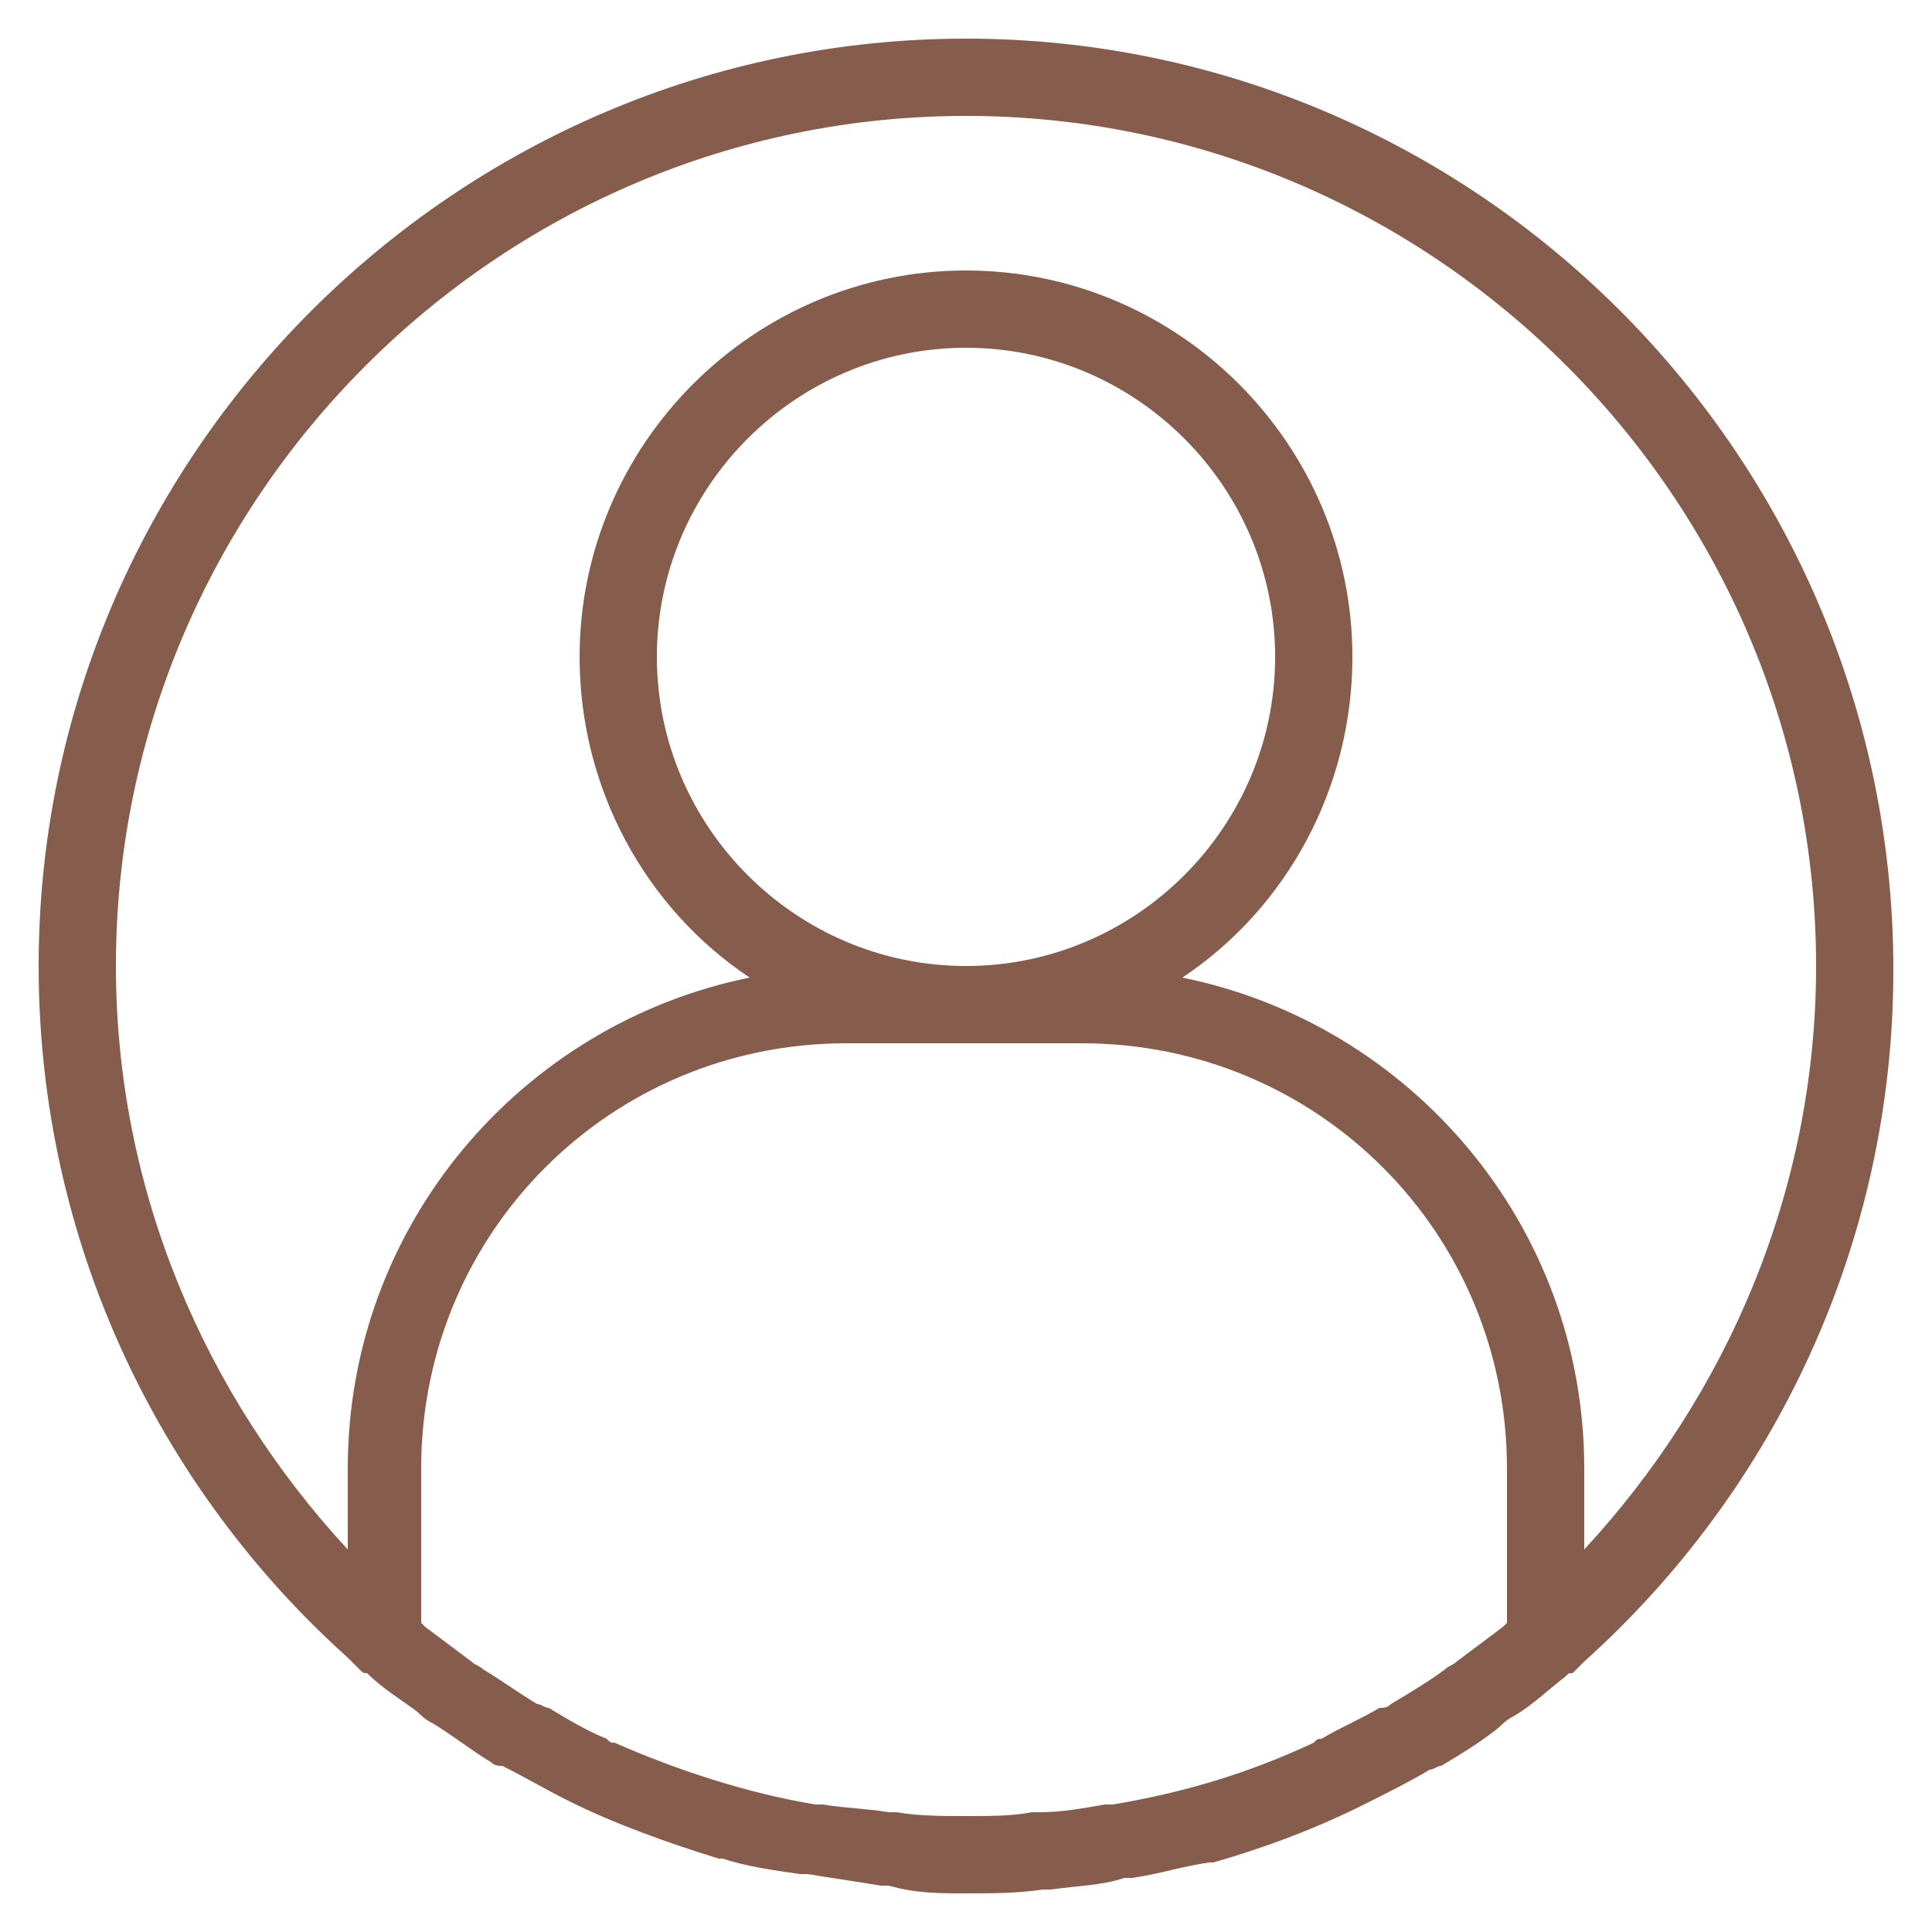 <svg xmlns="http://www.w3.org/2000/svg" fill="#865d4c" viewBox="0 0 50 50"><path d="M25 1C11.8 1 1 11.8 1 25c0 7.1 3.1 13.5 8 17.9v0l0.3 0.3c0.1 0.1 0.1 0.1 0.2 0.1 0.4 0.4 0.9 0.7 1.3 1 0.1 0.1 0.2 0.2 0.4 0.3 0.5 0.3 1 0.7 1.5 1 0.1 0.1 0.2 0.1 0.3 0.1 0.6 0.3 1.1 0.6 1.7 0.9 0 0 0 0 0 0 1.2 0.6 2.6 1.1 3.9 1.5 0 0 0.1 0 0.1 0 0.6 0.2 1.3 0.3 2 0.4 0.1 0 0.1 0 0.2 0 0.6 0.1 1.3 0.2 1.9 0.3 0.1 0 0.2 0 0.2 0C23.7 49 24.3 49 25 49s1.3 0 2-0.1c0.1 0 0.2 0 0.2 0 0.7-0.1 1.3-0.1 1.9-0.3 0.1 0 0.1 0 0.2 0 0.7-0.1 1.3-0.3 2-0.4 0 0 0.1 0 0.1 0 1.4-0.4 2.7-0.9 3.9-1.5 0 0 0 0 0 0 0.6-0.3 1.2-0.6 1.7-0.9 0.1 0 0.2-0.1 0.3-0.1 0.5-0.3 1-0.6 1.5-1 0.1-0.1 0.2-0.2 0.4-0.3 0.5-0.3 0.9-0.7 1.3-1 0.1-0.1 0.1-0.1 0.2-0.1l0.3-0.3v0c4.9-4.4 8-10.8 8-17.9C49 11.8 38.2 1 25 1zM25 25c-4.4 0-8-3.6-8-8s3.6-8 8-8 8 3.6 8 8S29.4 25 25 25zM28 27c6.1 0 11 4.9 11 11v4c0 0-0.1 0.1-0.1 0.1 -0.4 0.3-0.8 0.6-1.2 0.9 -0.1 0.1-0.2 0.1-0.3 0.2 -0.4 0.3-0.9 0.6-1.4 0.9 -0.1 0.1-0.2 0.1-0.3 0.1 -0.5 0.3-1 0.5-1.5 0.8 -0.1 0-0.1 0-0.2 0.1 -1.7 0.8-3.4 1.3-5.2 1.6 -0.1 0-0.1 0-0.2 0 -0.6 0.1-1.1 0.2-1.7 0.2 -0.1 0-0.2 0-0.2 0C26.2 47 25.6 47 25 47s-1.2 0-1.8-0.1c-0.1 0-0.2 0-0.2 0 -0.6-0.1-1.1-0.1-1.7-0.2 -0.1 0-0.1 0-0.2 0 -1.8-0.3-3.6-0.9-5.2-1.6 -0.1 0-0.1 0-0.2-0.1 -0.5-0.2-1-0.5-1.5-0.8 -0.1 0-0.2-0.1-0.3-0.1 -0.5-0.3-0.9-0.6-1.4-0.9 -0.1-0.1-0.2-0.1-0.3-0.2 -0.4-0.3-0.8-0.6-1.2-0.9 0 0-0.1-0.1-0.1-0.1V38c0-6.1 4.9-11 11-11H28zM41 40.1V38c0-6.3-4.5-11.5-10.4-12.7C33.3 23.5 35 20.4 35 17c0-5.5-4.5-10-10-10s-10 4.5-10 10c0 3.4 1.7 6.5 4.4 8.3C13.5 26.5 9 31.7 9 38v2.1C5.3 36.1 3 30.8 3 25 3 12.9 12.9 3 25 3s22 9.9 22 22C47 30.8 44.7 36.1 41 40.1z"></path></svg>